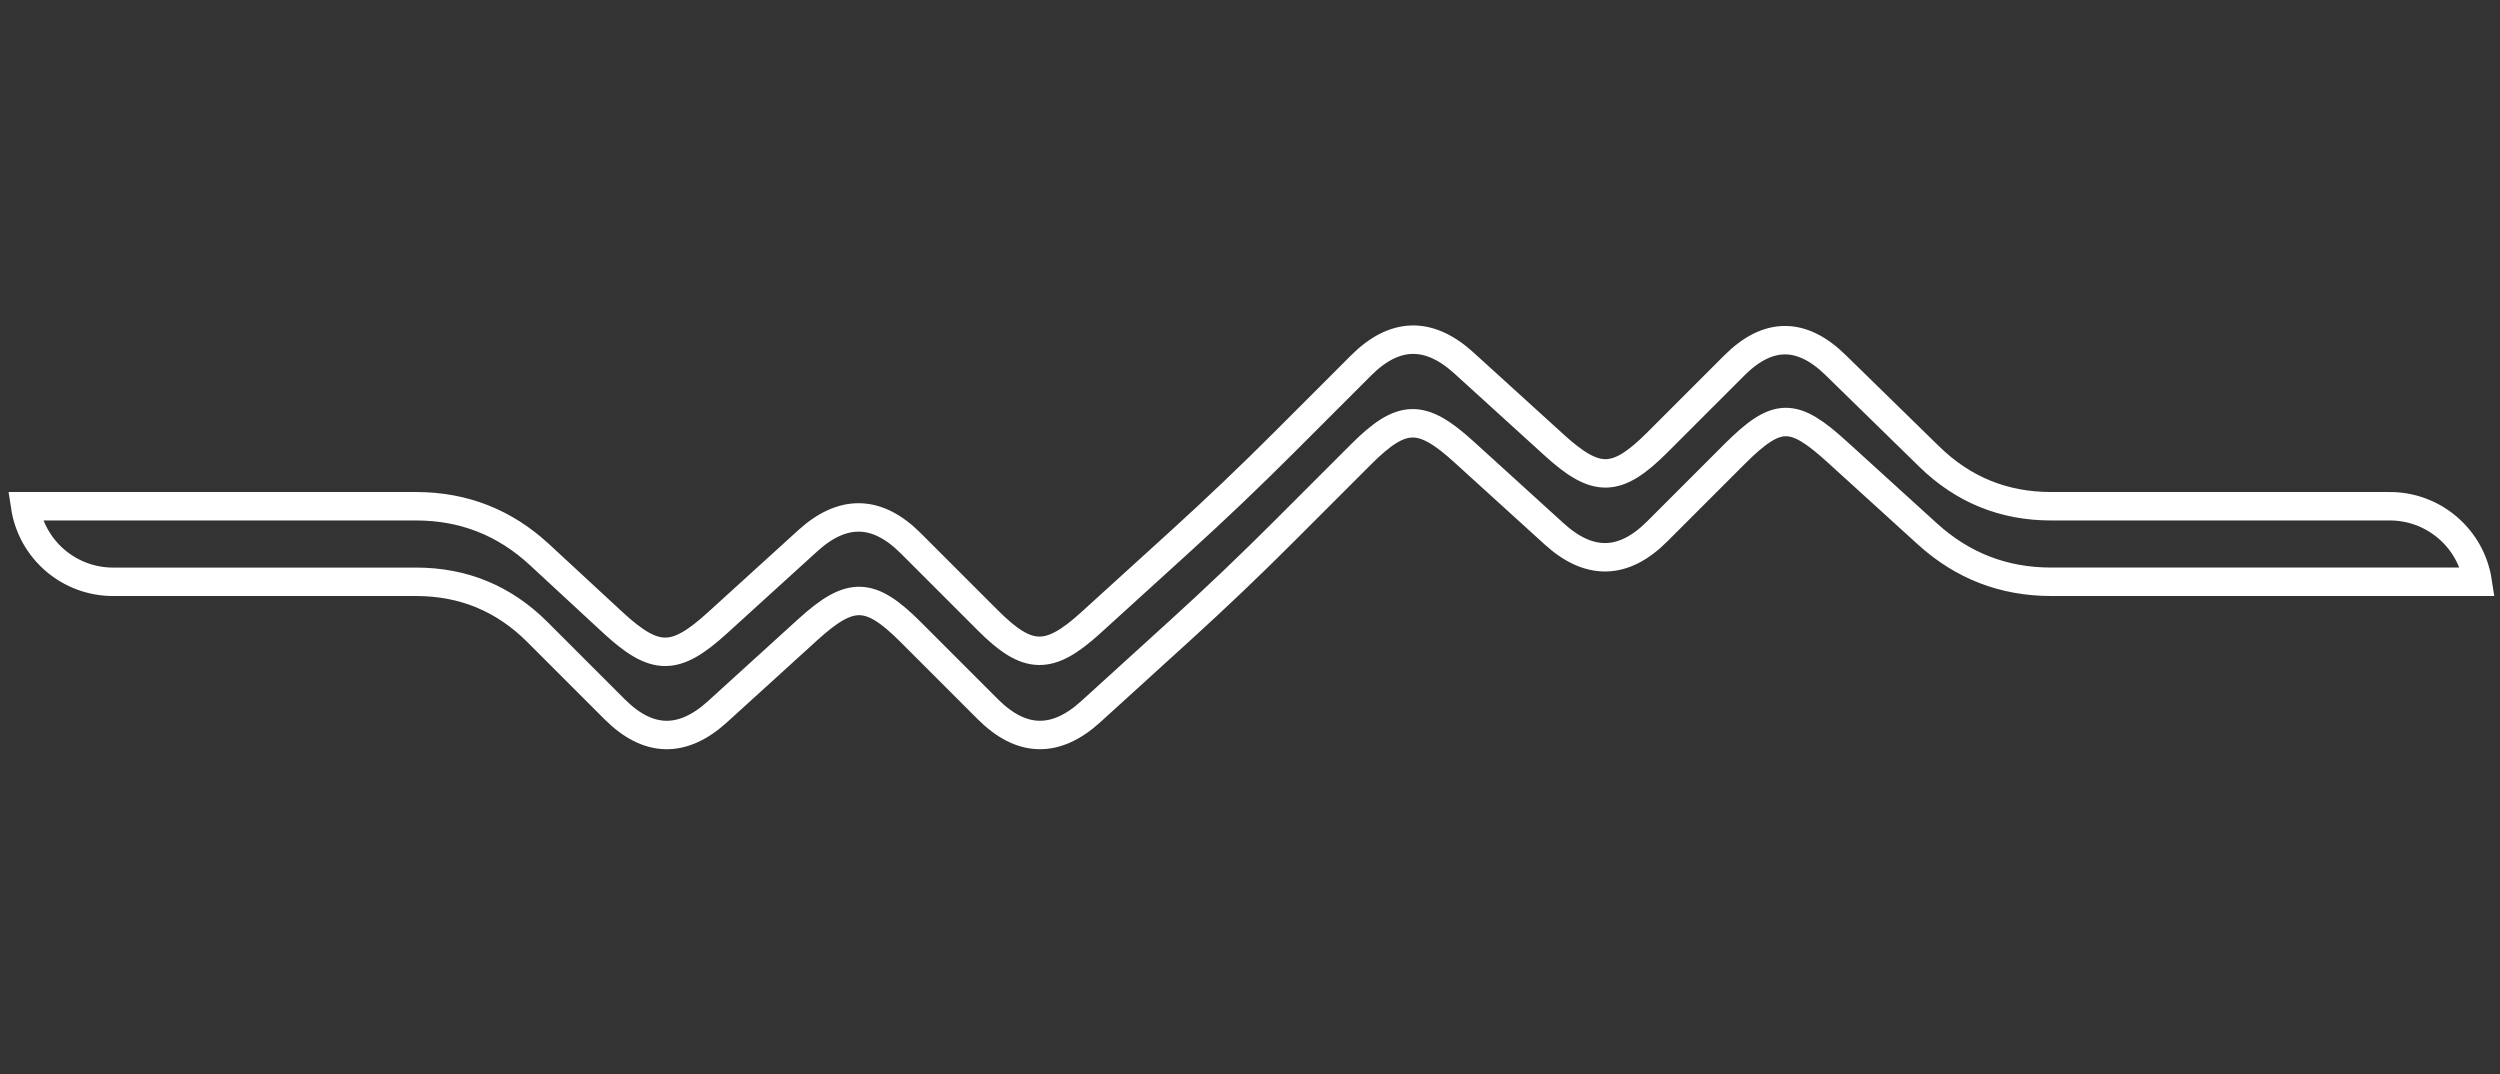 <?xml version="1.0" encoding="UTF-8" standalone="no"?>
<svg
   height="55px"
   version="1.1"
   width="128px"
   id="svg1"
   sodipodi:docname="final_wm_lifeline_icon.svg"
   inkscape:version="1.3.2 (091e20e, 2023-11-25)"
   xmlns:inkscape="http://www.inkscape.org/namespaces/inkscape"
   xmlns:sodipodi="http://sodipodi.sourceforge.net/DTD/sodipodi-0.dtd"
   xmlns="http://www.w3.org/2000/svg"
   xmlns:svg="http://www.w3.org/2000/svg">
  <rect width="100%" height="100%" fill="#333333" stroke="none"/>
  <sodipodi:namedview
     id="namedview1"
     pagecolor="#505050"
     bordercolor="#eeeeee"
     borderopacity="1"
     inkscape:showpageshadow="0"
     inkscape:pageopacity="0"
     inkscape:pagecheckerboard="0"
     inkscape:deskcolor="#505050"
     inkscape:zoom="4.1308945"
     inkscape:cx="66.20842"
     inkscape:cy="17.3086"
     inkscape:window-width="1312"
     inkscape:window-height="958"
     inkscape:window-x="0"
     inkscape:window-y="44"
     inkscape:window-maximized="0"
     inkscape:current-layer="svg1" />
  <defs
     id="defs1" />
  <path
     d="M 5.836,25.92 H 21.304 c 2.426,0 4.53,0.824 6.312,2.472 l 3.755,3.474 c 2.185,2.021 3.202,1.99 5.365,0.023 l 4.623,-4.203 c 1.795,-1.632 3.551,-1.59 5.267,0.125 l 3.952,3.952 c 2.044,2.044 3.131,2.067 5.267,0.125 l 4.623,-4.203 c 1.795,-1.632 3.551,-3.306 5.267,-5.022 l 3.952,-3.952 c 1.716,-1.716 3.471,-1.758 5.267,-0.125 l 4.623,4.203 c 2.14,1.945 3.183,1.958 5.267,-0.125 l 3.952,-3.952 c 1.716,-1.716 3.441,-1.726 5.177,-0.03 l 4.803,4.694 c 1.735,1.696 3.816,2.544 6.243,2.544 h 17.289 c 2.269,-0.026 4.209,1.624 4.55,3.867 h -4.55 -17.289 c -2.426,0 -4.537,-0.816 -6.333,-2.448 l -4.623,-4.203 c -2.24,-2.036 -3.061,-2.081 -5.267,0.125 l -3.952,3.952 c -1.716,1.716 -3.471,1.758 -5.267,0.125 L 74.954,23.136 c -2.162,-1.965 -3.164,-1.978 -5.267,0.125 l -3.952,3.952 c -1.716,1.716 -3.471,3.39 -5.267,5.022 l -4.623,4.203 c -1.795,1.632 -3.551,1.59 -5.267,-0.125 l -3.952,-3.952 c -2.083,-2.083 -3.076,-2.117 -5.267,-0.125 l -4.623,4.203 c -1.795,1.632 -3.551,1.59 -5.267,-0.125 l -3.952,-3.952 c -1.716,-1.716 -3.787,-2.574 -6.213,-2.574 H 5.836 C 3.567,29.813 1.626,28.163 1.286,25.92 h 4.55 9.554"
     fill="none"
     stroke="#ffffff"
     stroke-width="1.456"
     id="path1"
     sodipodi:nodetypes="csssssssssssssssssscccsssssssssssssssssscccc" />
</svg>
